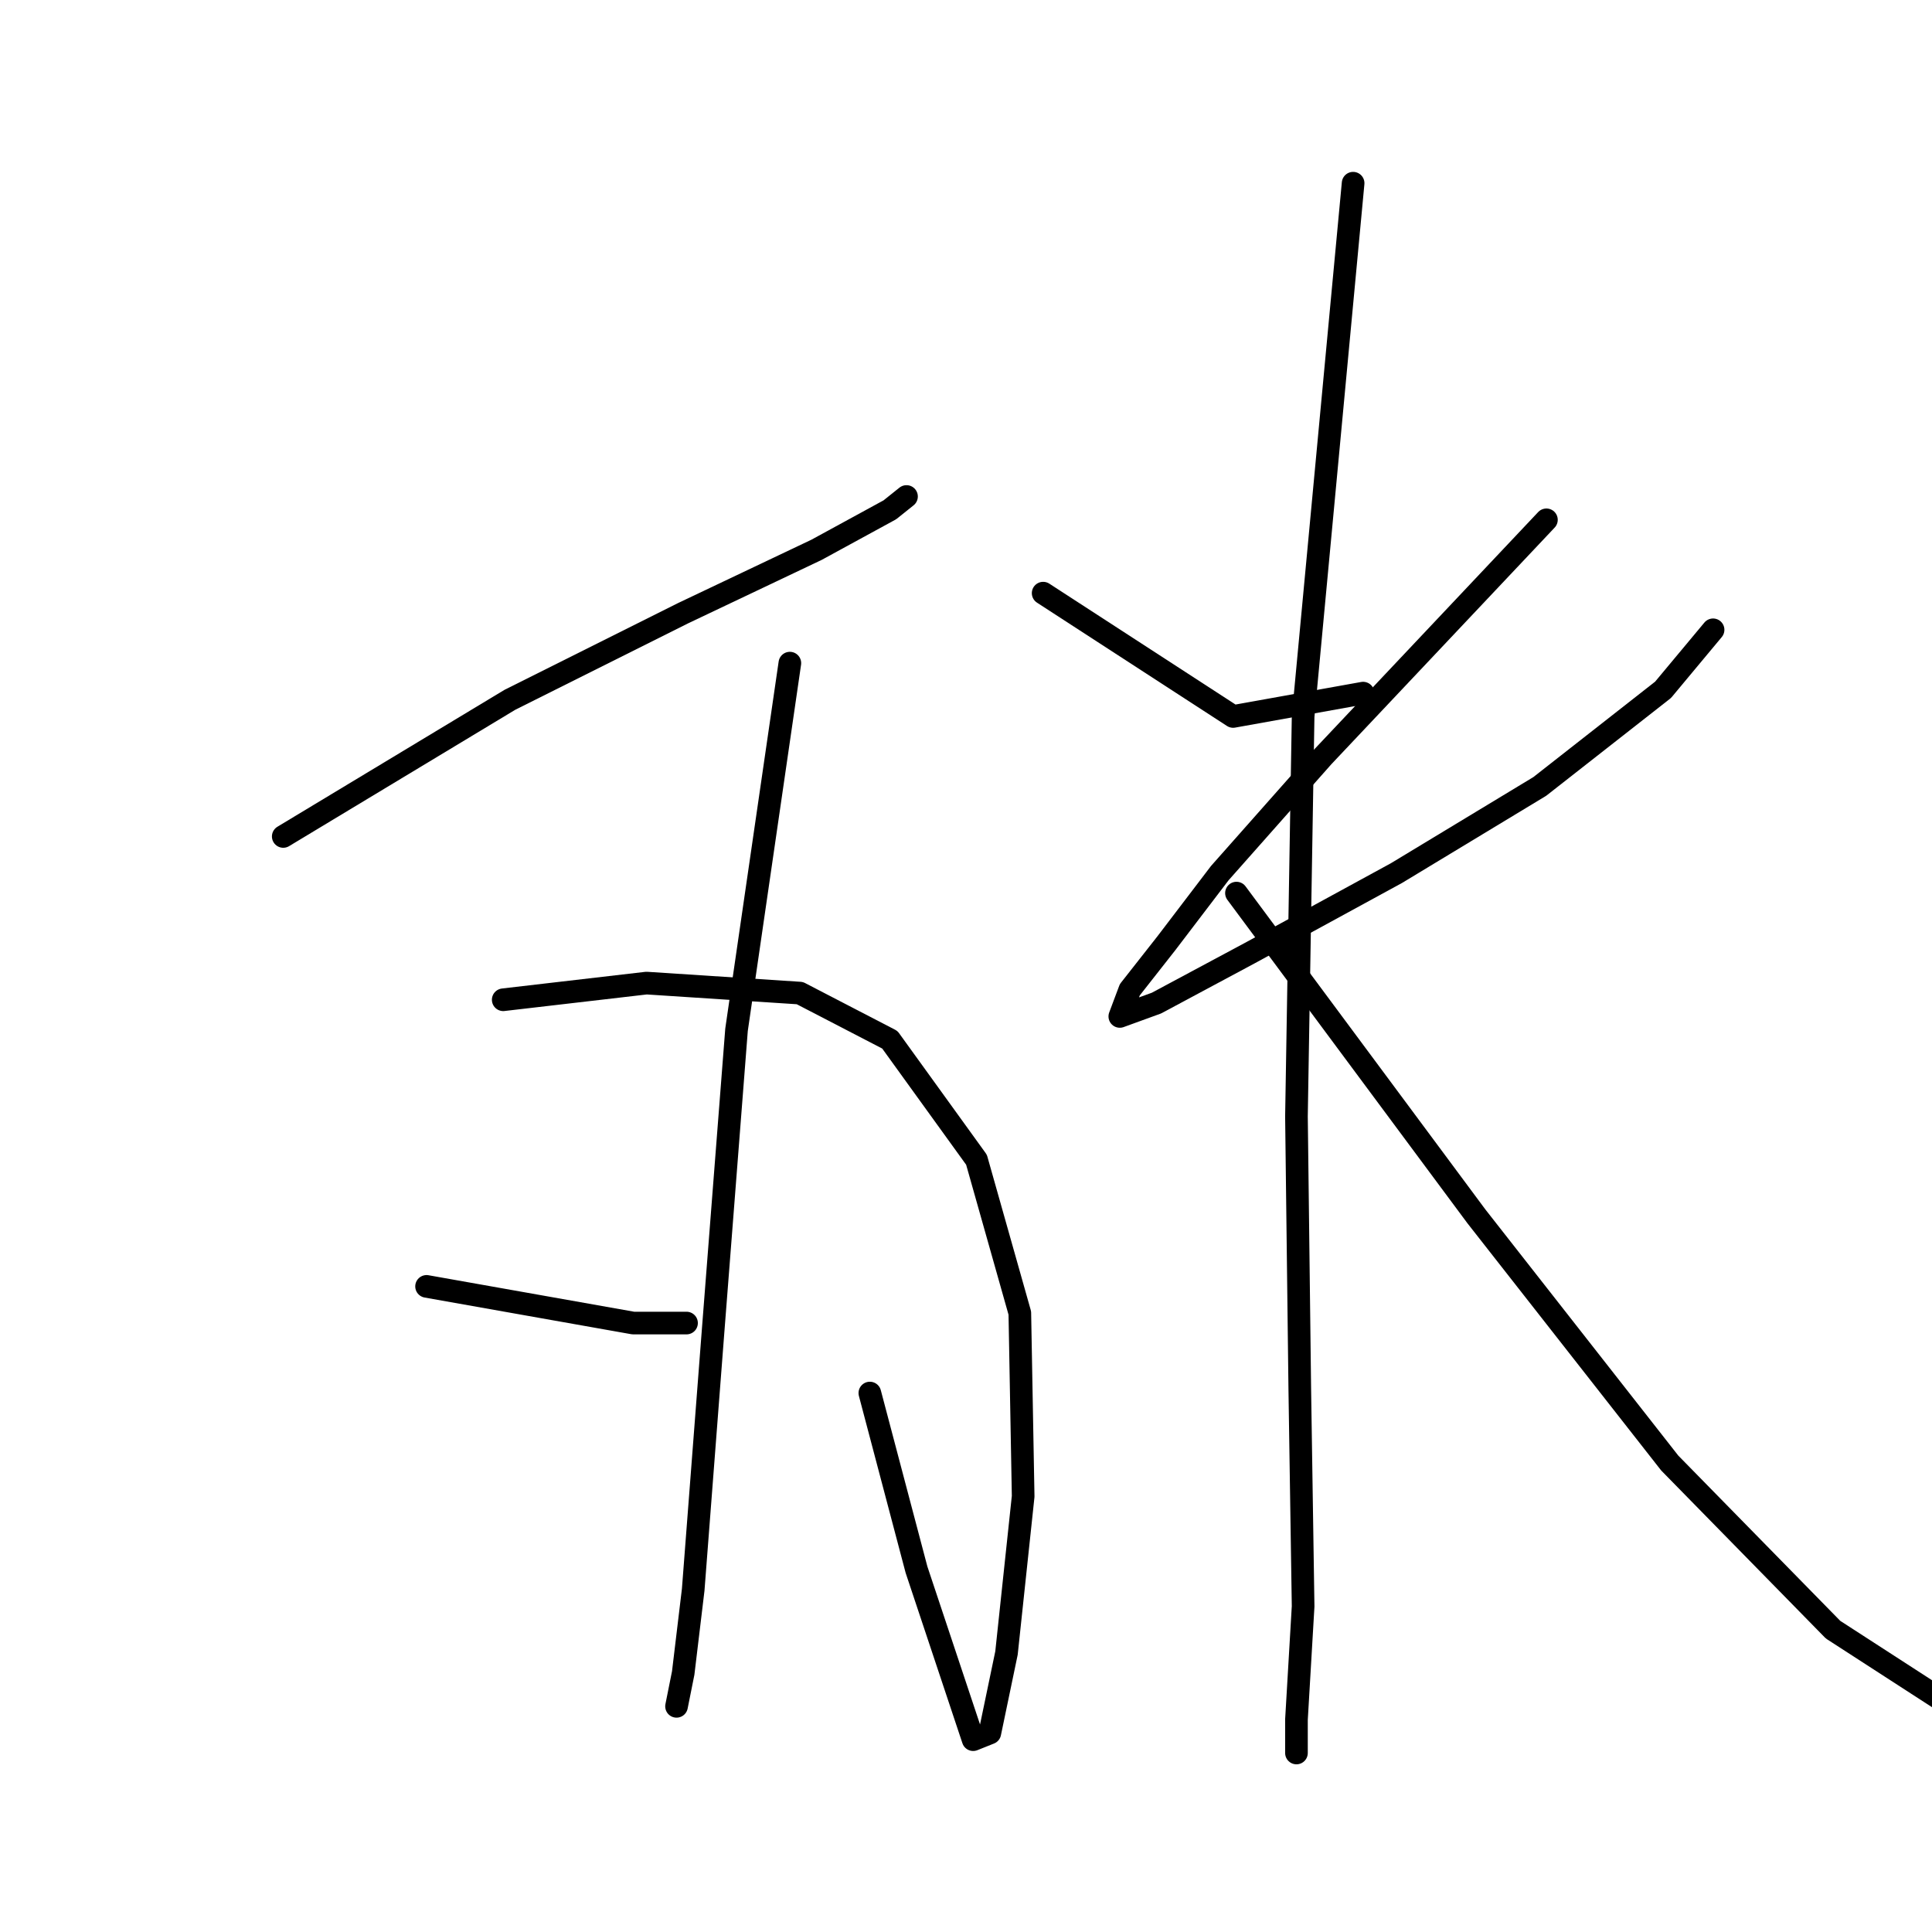 <?xml version="1.0" standalone="no"?>
    <svg width="256" height="256" xmlns="http://www.w3.org/2000/svg" version="1.1">
    <polyline stroke="black" stroke-width="3" stroke-linecap="round" fill="transparent" stroke-linejoin="round" points="37.532 110.834 67.563 92.727 90.528 81.245 108.193 72.854 117.909 67.554 120.117 65.788 120.117 65.788 " />
        <polyline stroke="black" stroke-width="3" stroke-linecap="round" fill="transparent" stroke-linejoin="round" points="66.68 132.473 85.67 130.265 105.985 131.59 117.909 137.773 129.391 153.672 135.132 173.986 135.574 198.276 133.366 219.032 131.157 229.632 128.949 230.515 121.442 207.992 115.259 184.586 115.259 184.586 " />
        <polyline stroke="black" stroke-width="3" stroke-linecap="round" fill="transparent" stroke-linejoin="round" points="104.66 87.869 97.594 136.448 94.502 176.195 91.853 210.642 90.528 221.682 89.644 226.098 89.644 226.098 " />
        <polyline stroke="black" stroke-width="3" stroke-linecap="round" fill="transparent" stroke-linejoin="round" points="56.522 170.453 83.903 175.311 90.969 175.311 90.969 175.311 " />
        <polyline stroke="black" stroke-width="3" stroke-linecap="round" fill="transparent" stroke-linejoin="round" points="138.223 78.595 163.396 94.935 180.62 91.844 180.62 91.844 " />
        <polyline stroke="black" stroke-width="3" stroke-linecap="round" fill="transparent" stroke-linejoin="round" points="204.909 68.879 175.32 100.235 161.63 115.692 154.564 124.966 149.706 131.149 148.381 134.682 153.239 132.915 165.604 126.291 185.036 115.692 204.026 104.209 220.366 91.402 226.991 83.453 226.991 83.453 " />
        <polyline stroke="black" stroke-width="3" stroke-linecap="round" fill="transparent" stroke-linejoin="round" points="179.295 24.275 172.67 94.935 171.787 147.93 172.229 184.144 172.67 212.85 171.787 227.865 171.787 232.281 171.787 232.281 " />
        <polyline stroke="black" stroke-width="3" stroke-linecap="round" fill="transparent" stroke-linejoin="round" points="163.838 118.341 195.635 161.179 221.249 193.86 242.889 215.941 257.904 225.657 257.904 225.657 " />
        </svg>